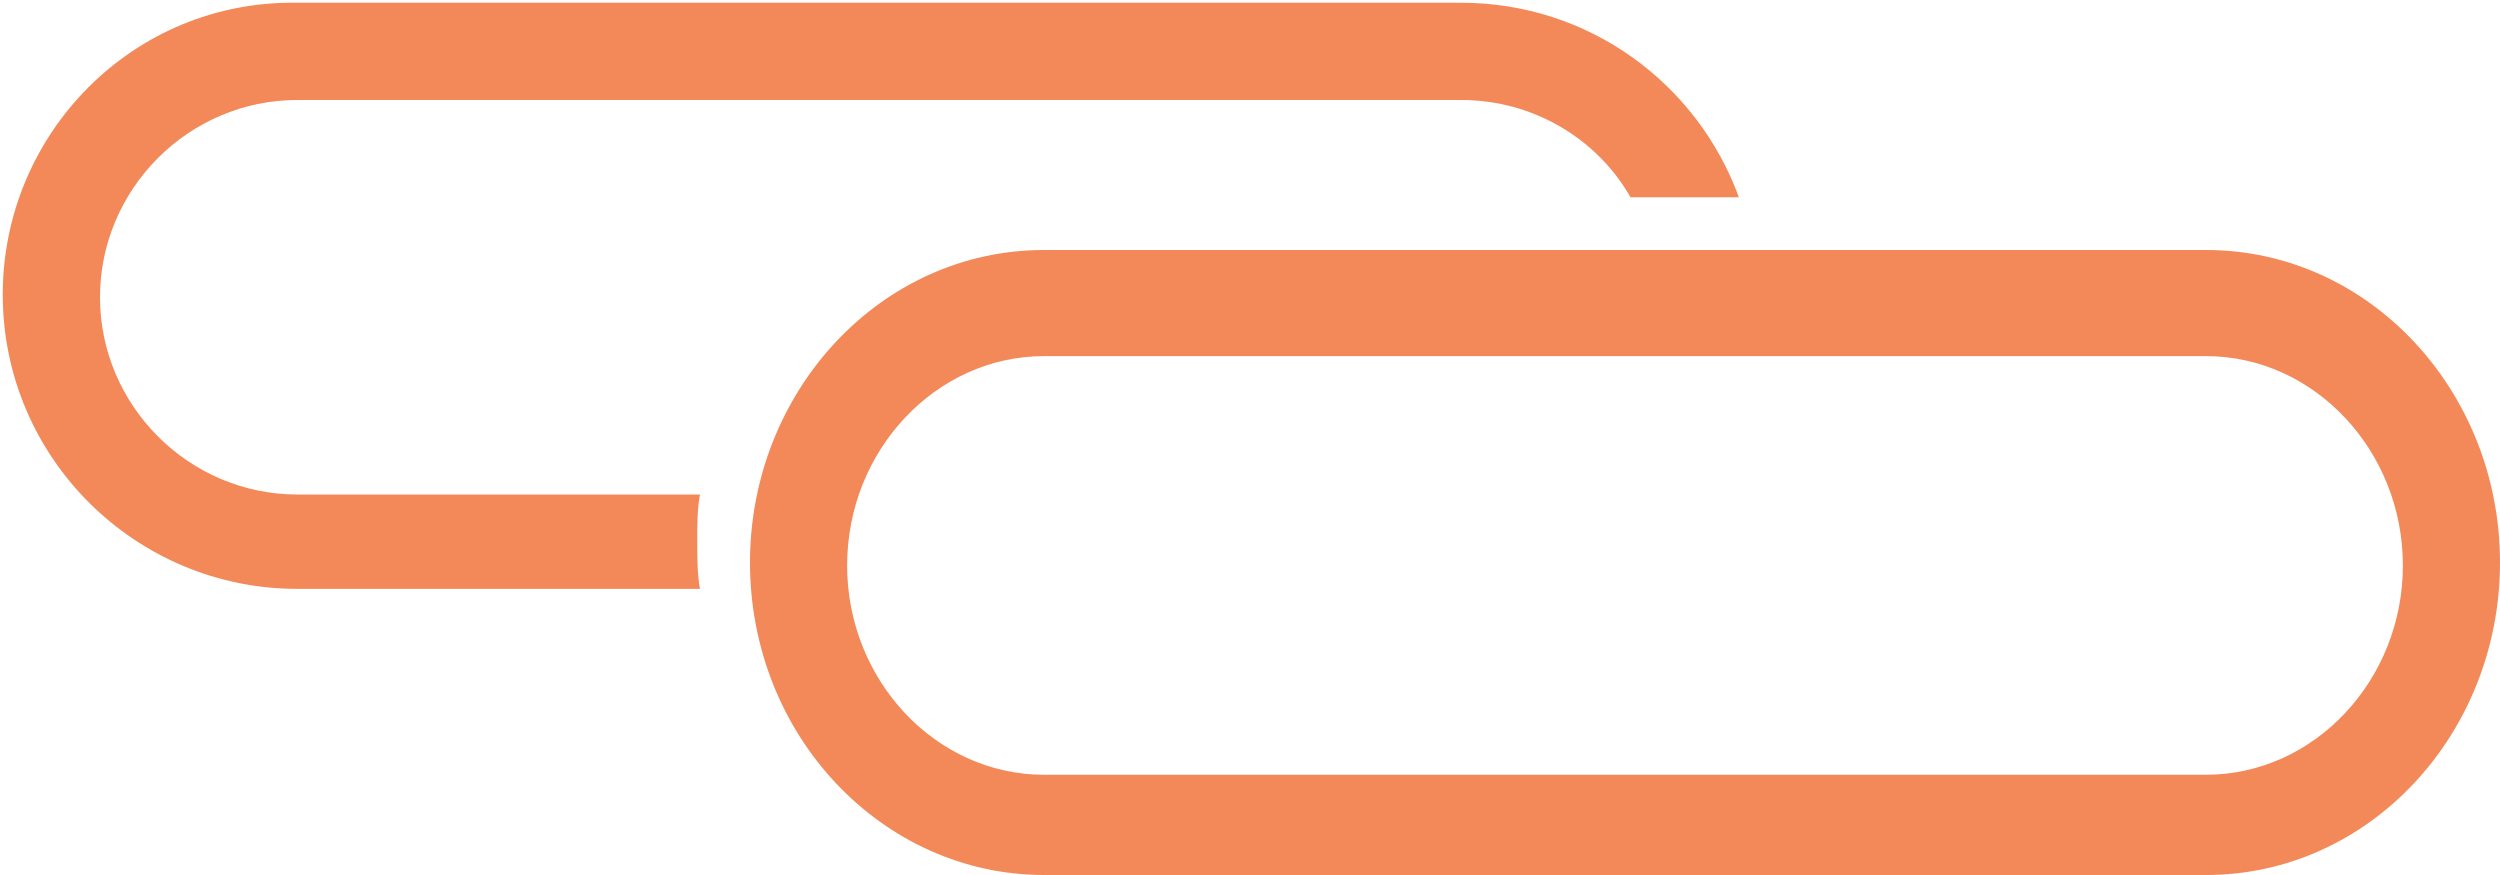 
<svg width="20px" height="7px" viewBox="0 0 20 7" version="1.1" xmlns="http://www.w3.org/2000/svg" xmlns:xlink="http://www.w3.org/1999/xlink">
    <!-- Generator: Sketch 48.1 (47250) - http://www.bohemiancoding.com/sketch -->
    <desc>Created with Sketch.</desc>
    <defs></defs>
    <g id="Dashboard" stroke="none" stroke-width="1" fill="none" fill-rule="evenodd">
        <g id="DASHBOARD" transform="translate(-1141, -380)" fill="#F38959" fill-rule="nonzero">
            <g id="Group-13" transform="translate(112, 325)">
                <g id="Result-1">
                    <g id="Group-19" transform="translate(981, 0)">
                        <g id="noun_Link_509131" transform="translate(48, 15)">
                            <g id="link-icon" transform="translate(0, 40)">
                                <g id="Group">
                                    <path d="M5.578,4.311 C5.578,4.2 5.578,4.067 5.6,3.956 L2.378,3.956 C1.511,3.956 0.8,3.244 0.8,2.378 C0.8,1.511 1.511,0.8 2.378,0.8 L6.956,0.8 L7.111,0.8 L11.689,0.8 C12.267,0.8 12.778,1.111 13.044,1.578 L13.911,1.578 C13.578,0.667 12.711,0.022 11.689,0.022 L7.111,0.022 L6.956,0.022 L2.378,0.022 C1.067,2.98372438e-16 0.022,1.067 0.022,2.356 C0.022,3.667 1.089,4.711 2.378,4.711 L5.6,4.711 C5.578,4.6 5.578,4.444 5.578,4.311 Z" id="Shape"></path>
                                </g>
                                <path d="M17.648,2 L13.078,2 L12.922,2 L8.352,2 C7.043,2 6,3.132 6,4.5 C6,5.892 7.065,7 8.352,7 L12.922,7 L13.078,7 L17.648,7 C18.957,7 20,5.868 20,4.5 C20,3.132 18.957,2 17.648,2 Z M17.648,6.198 L13.078,6.198 L12.922,6.198 L8.352,6.198 C7.487,6.198 6.777,5.443 6.777,4.524 C6.777,3.604 7.487,2.849 8.352,2.849 L12.922,2.849 L13.078,2.849 L17.648,2.849 C18.513,2.849 19.223,3.604 19.223,4.524 C19.223,5.443 18.513,6.198 17.648,6.198 Z" id="Shape"></path>
                            </g>
                        </g>
                    </g>
                </g>
            </g>
        </g>
    </g>
</svg>